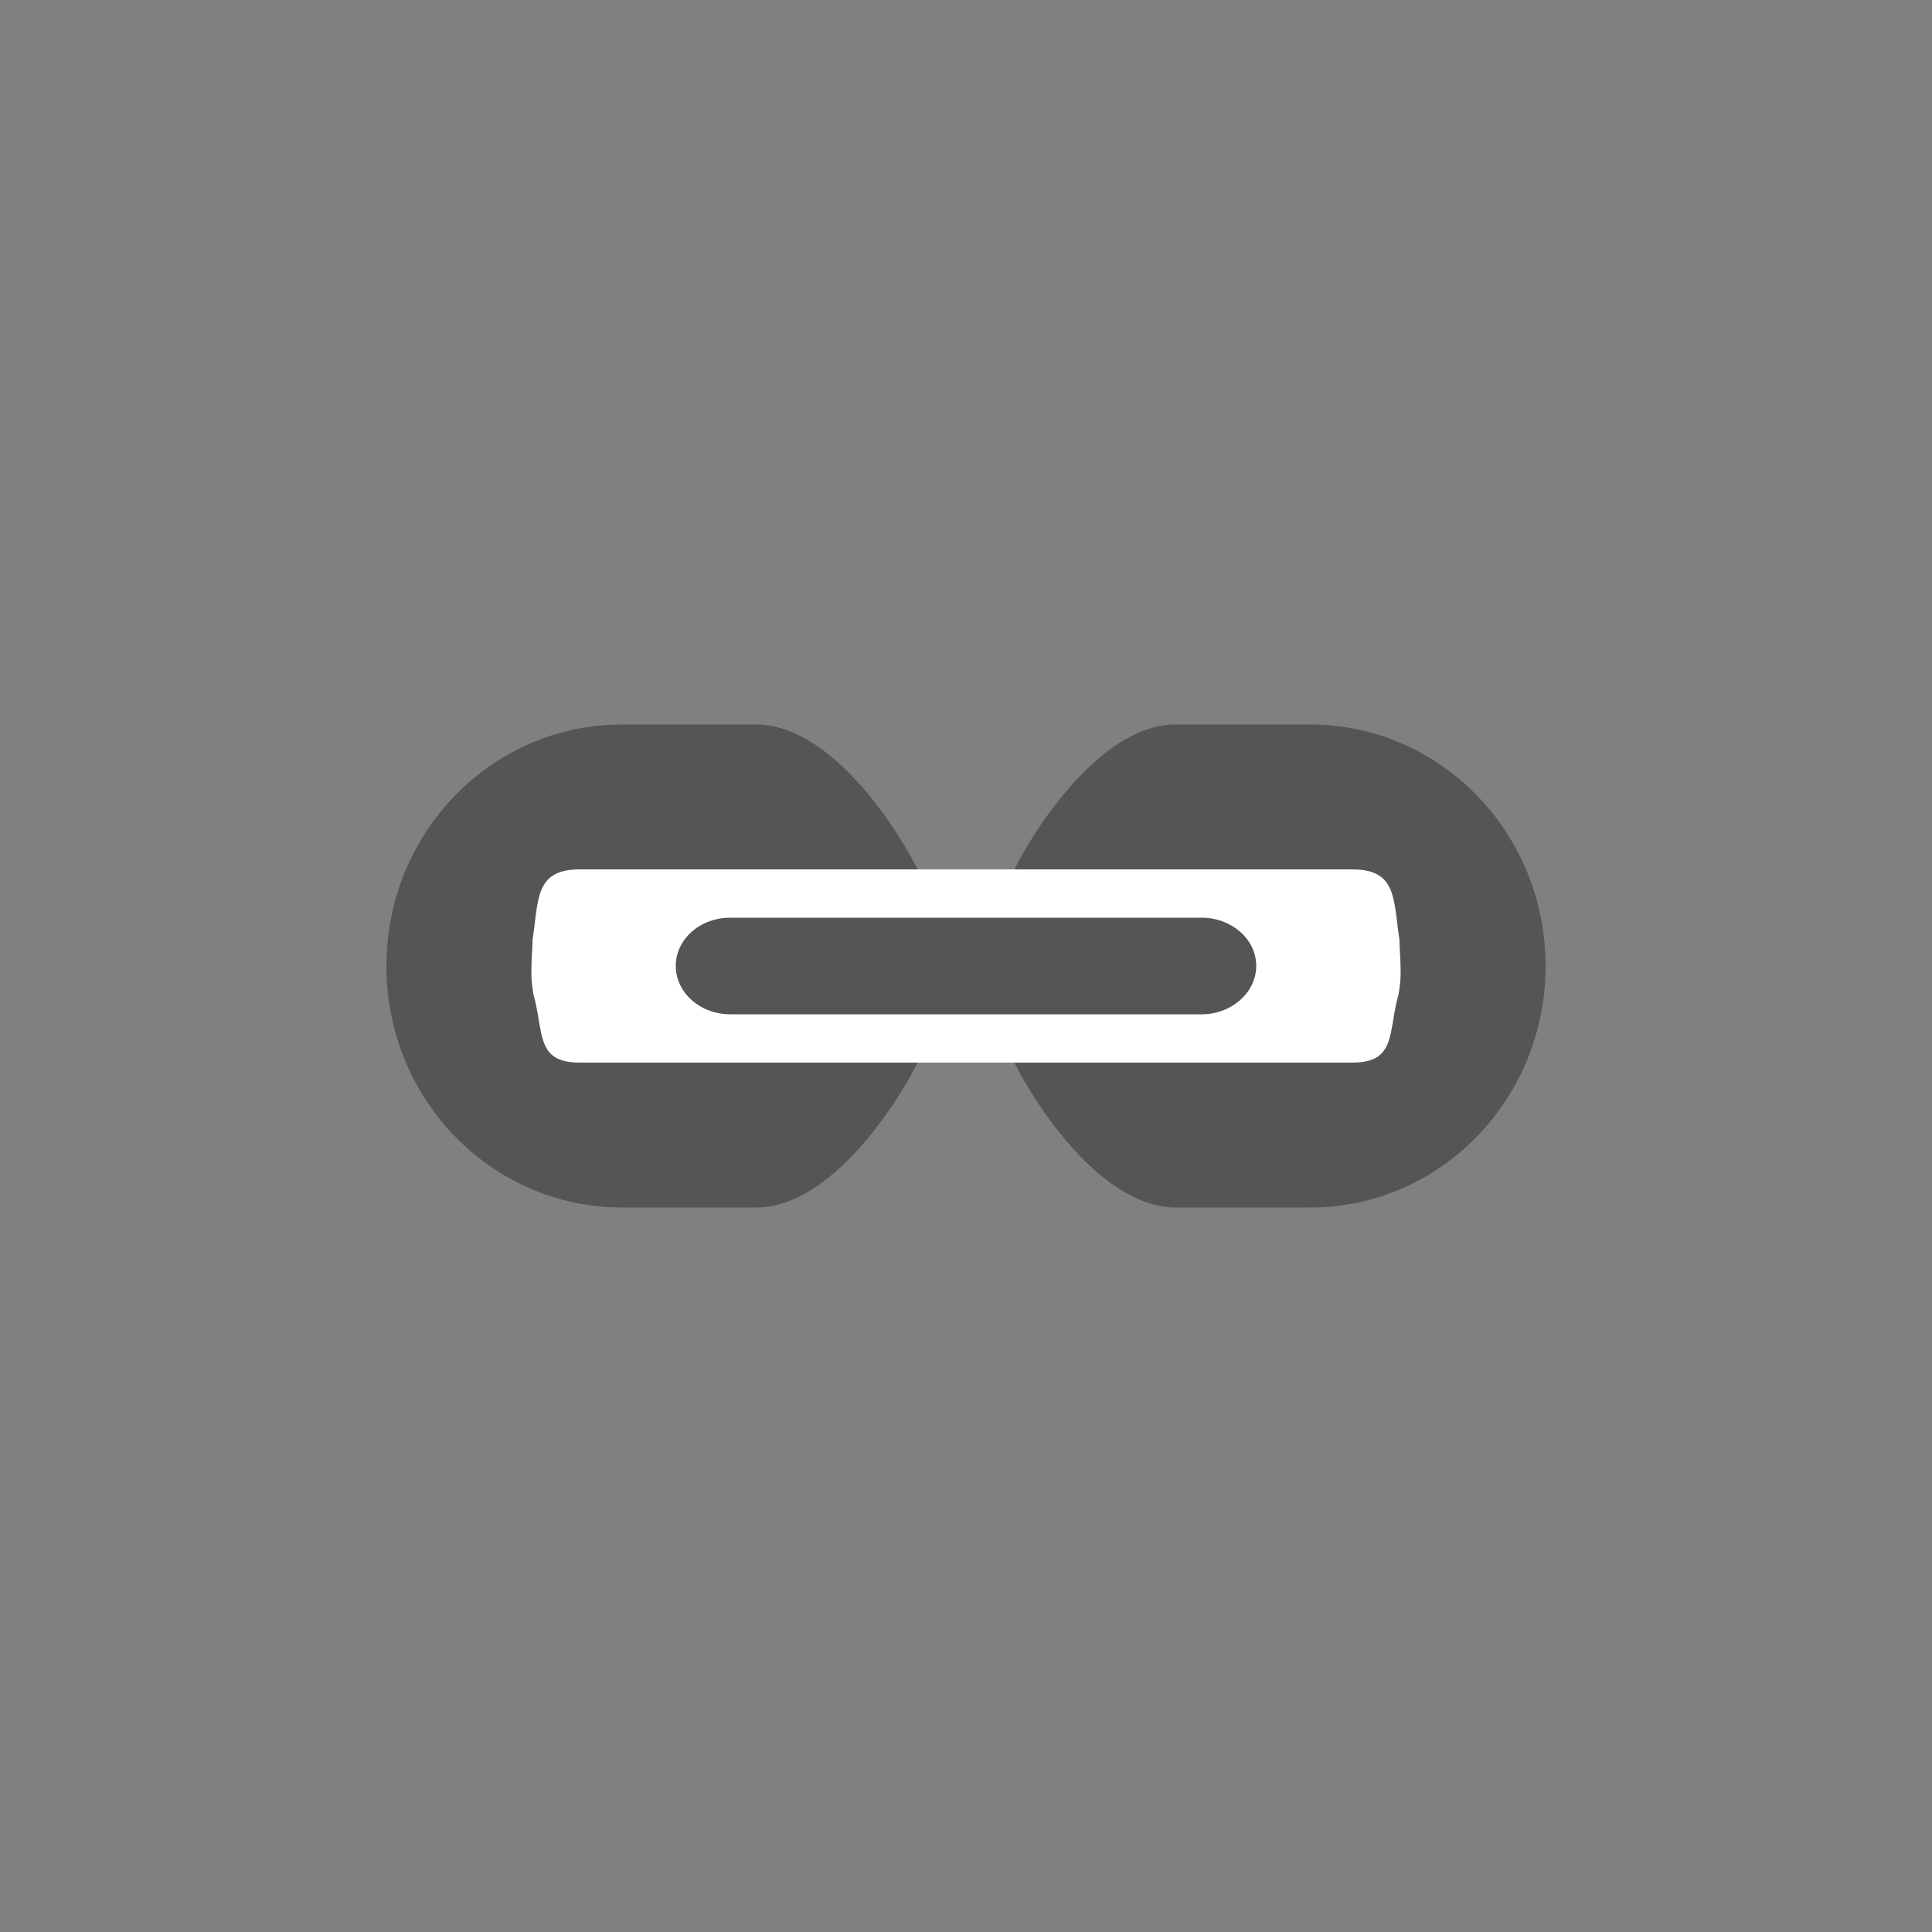 <?xml version="1.0" encoding="utf-8"?>
<!-- Generator: Adobe Illustrator 16.0.0, SVG Export Plug-In . SVG Version: 6.00 Build 0)  -->
<!DOCTYPE svg PUBLIC "-//W3C//DTD SVG 1.1//EN" "http://www.w3.org/Graphics/SVG/1.1/DTD/svg11.dtd">
<svg version="1.1" xmlns="http://www.w3.org/2000/svg" xmlns:xlink="http://www.w3.org/1999/xlink" x="0px" y="0px" width="40px"
	 height="40px" viewBox="0 0 40 40" enable-background="new 0 0 40 40" xml:space="preserve">
<rect x="0" y="0" width="40" height="40" fill="#808080" stroke="none"/>
<g id="white_1_" enable-background="new    ">
	<g id="white">
		<g>
			<rect x="11" y="18" fill="#FFFFFF" width="18" height="4"/>
		</g>
	</g>
</g>
<g id="link_1_" enable-background="new    ">
	<g id="link">
		<g>
			<path fill-rule="evenodd" clip-rule="evenodd" fill="#555555" d="M11.042,20.58c-0.076-0.494-0.036-0.488-0.015-1.127
				C11.153,18.625,11.072,17.999,12,18h7c-0.579-1.133-1.912-3-3.339-3h-2.786C10.181,15,8,17.238,8,20c0,2.764,2.181,5,4.875,5
				h2.786c1.427,0,2.76-1.866,3.339-3h-7C11.079,22,11.266,21.363,11.042,20.58z M13.991,19.997c0,0.553,0.504,1.003,1.126,1.003
				h9.764c0.615,0,1.128-0.45,1.128-1.003S25.496,19,24.881,19H15.12C14.497,18.998,13.991,19.444,13.991,19.997z M27.125,15h-2.786
				c-1.427,0-2.761,1.867-3.339,3h7c0.928-0.001,0.847,0.625,0.973,1.453c0.021,0.639,0.061,0.633-0.016,1.127
				C28.734,21.363,28.921,22,28,22h-7c0.578,1.134,1.912,3,3.339,3h2.786C29.818,25,32,22.764,32,20C32,17.238,29.818,15,27.125,15z
				"/>
		</g>
	</g>
</g>
</svg>
